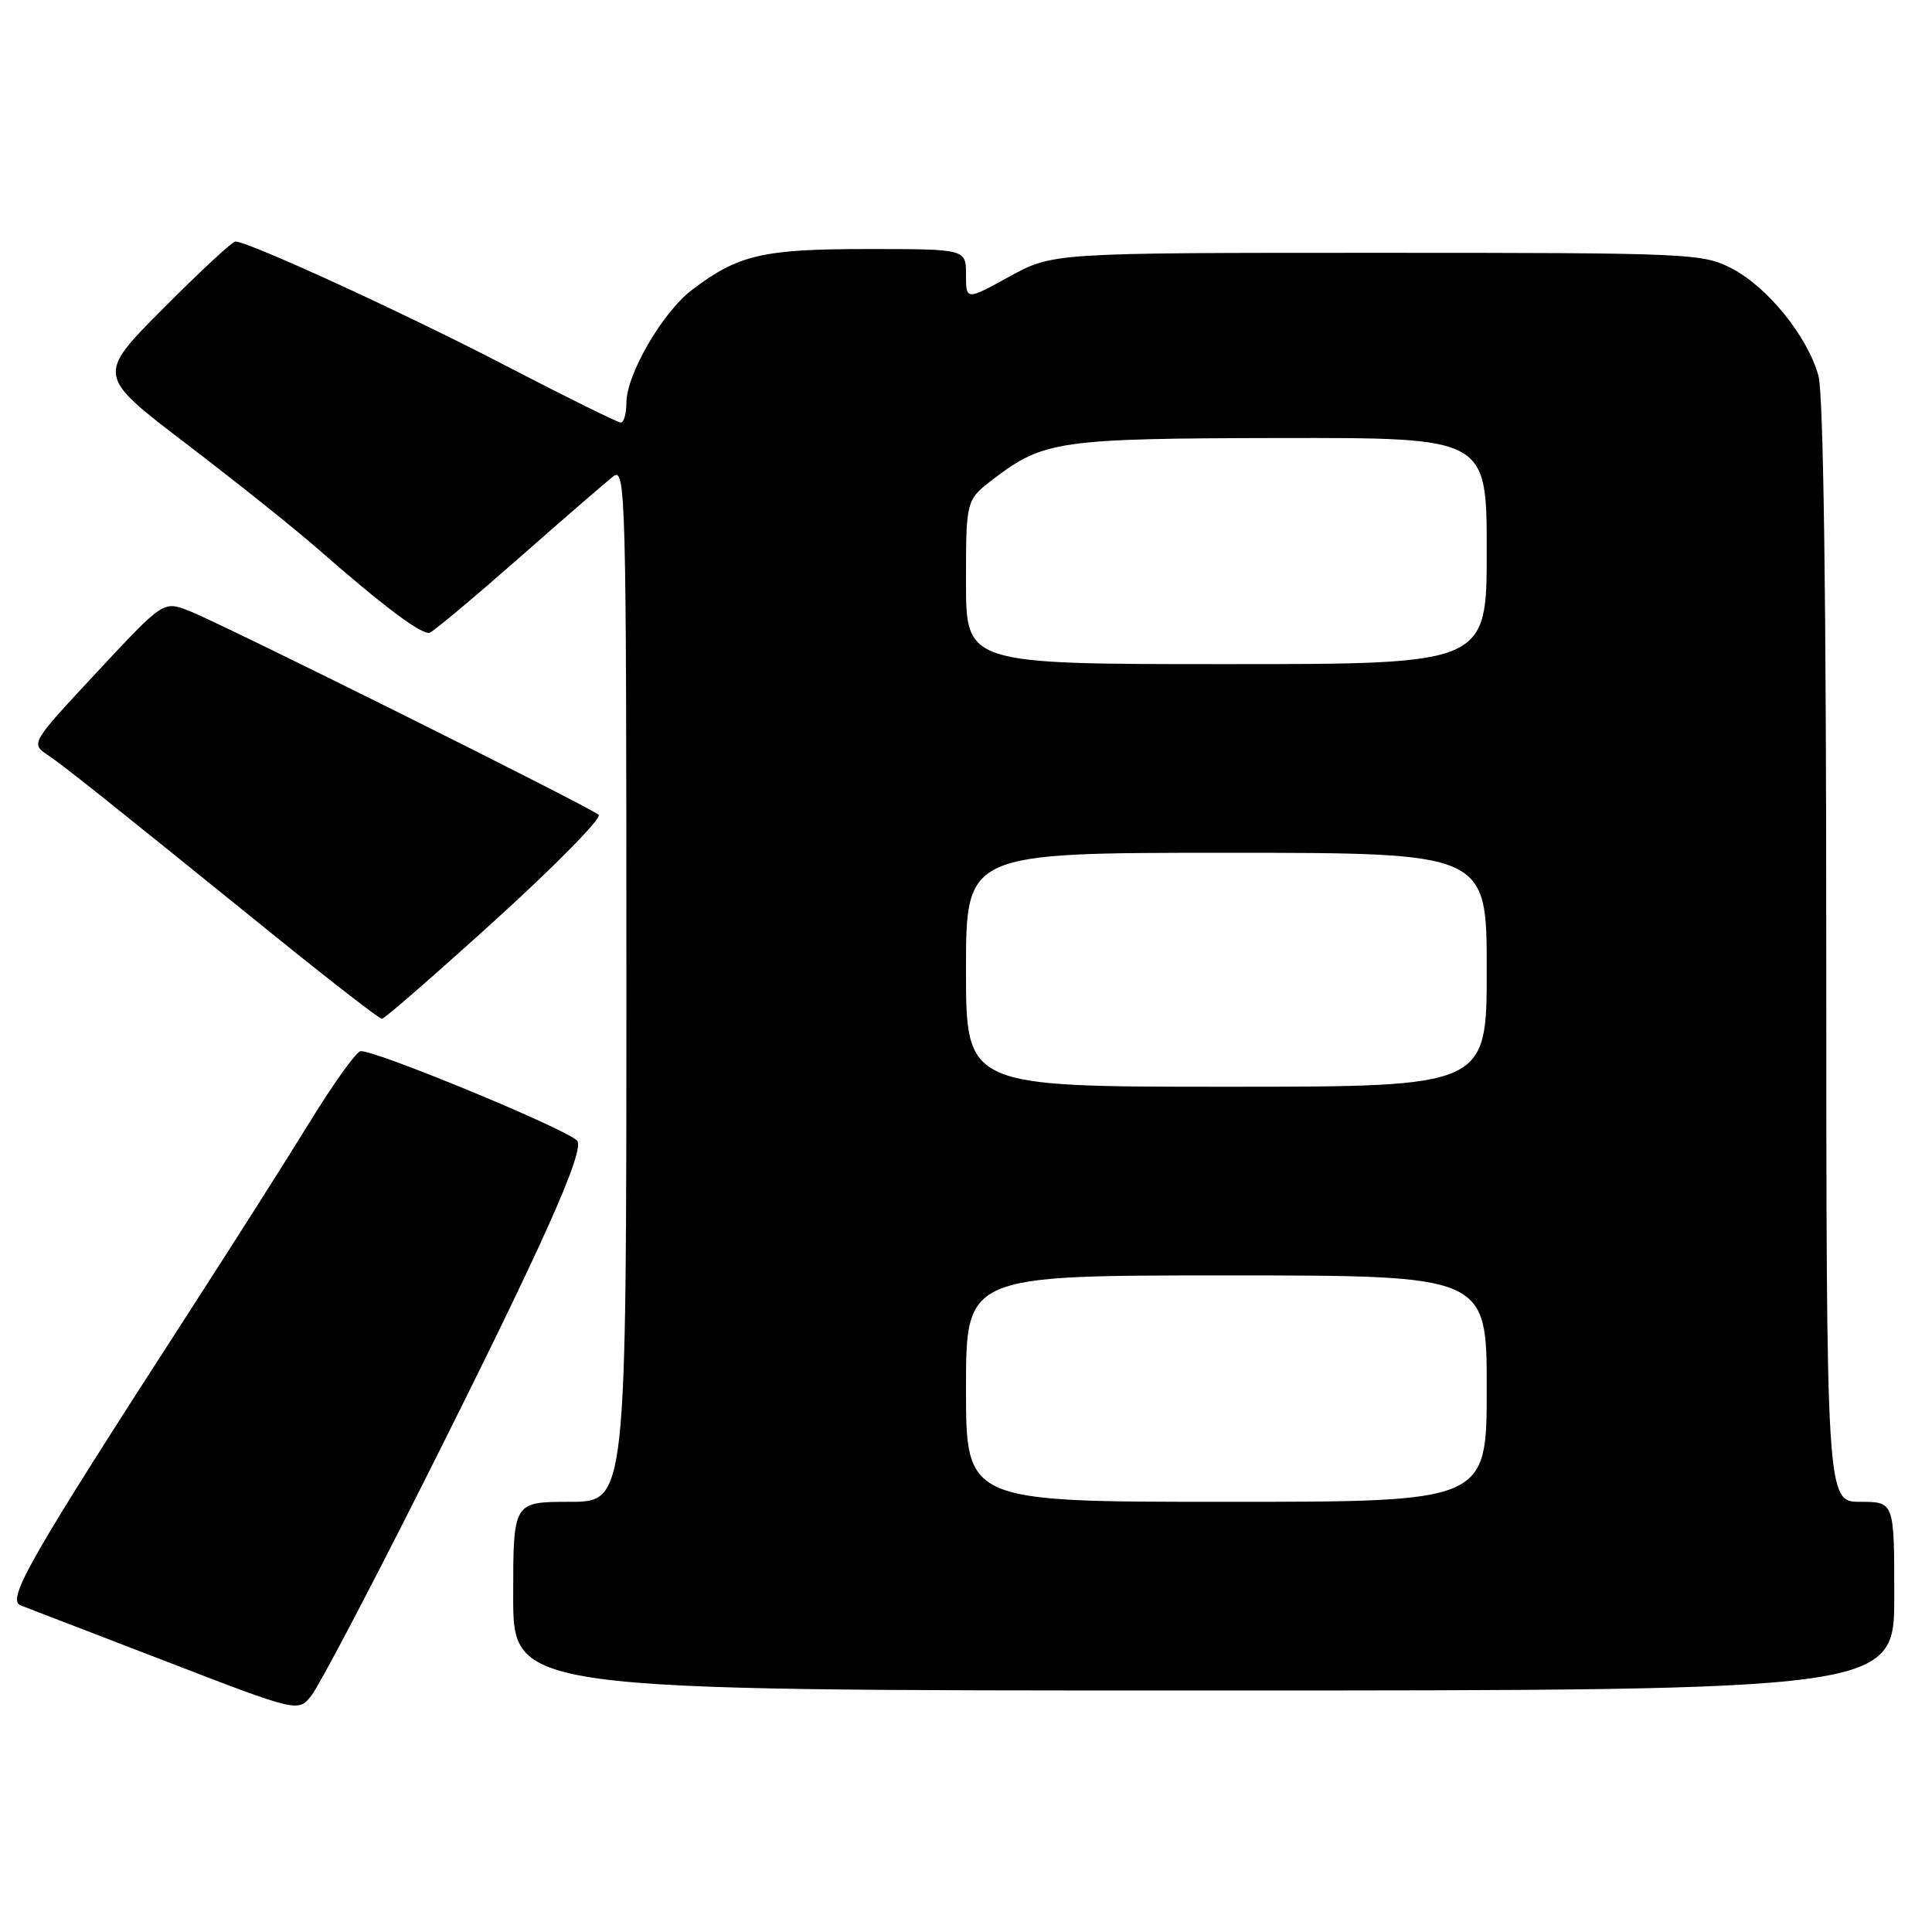 <?xml version="1.0" encoding="UTF-8" standalone="no"?>
<!DOCTYPE svg PUBLIC "-//W3C//DTD SVG 1.1//EN" "http://www.w3.org/Graphics/SVG/1.1/DTD/svg11.dtd" >
<svg xmlns="http://www.w3.org/2000/svg" xmlns:xlink="http://www.w3.org/1999/xlink" version="1.1" viewBox="0 0 256 256">
 <g >
 <path fill="currentColor"
d=" M 55.84 197.00 C 71.91 165.04 77.66 152.24 76.44 151.11 C 74.54 149.36 48.92 138.82 47.73 139.30 C 47.05 139.57 44.05 143.78 41.06 148.65 C 38.07 153.52 30.82 164.93 24.96 174.00 C 3.87 206.63 0.80 211.99 2.75 212.73 C 3.71 213.09 12.38 216.43 22.00 220.14 C 39.50 226.88 39.50 226.88 41.25 224.69 C 42.22 223.49 48.78 211.03 55.84 197.00 Z  M 251.00 211.50 C 251.00 199.00 251.00 199.00 246.50 199.00 C 242.00 199.00 242.00 199.00 241.99 126.25 C 241.99 79.22 241.62 52.18 240.95 49.78 C 239.51 44.59 234.25 38.07 229.50 35.59 C 225.62 33.57 224.16 33.50 182.50 33.50 C 139.50 33.50 139.50 33.50 133.75 36.65 C 128.00 39.81 128.00 39.81 128.00 36.40 C 128.00 33.00 128.00 33.00 114.97 33.00 C 101.04 33.00 97.81 33.75 91.66 38.44 C 87.76 41.42 83.00 49.63 83.00 53.39 C 83.00 54.82 82.66 56.00 82.25 55.99 C 81.84 55.98 74.97 52.59 67.00 48.45 C 53.70 41.54 32.93 32.00 31.18 32.00 C 30.79 32.00 26.48 35.99 21.63 40.87 C 12.80 49.74 12.80 49.74 24.65 58.78 C 31.17 63.75 38.99 70.00 42.03 72.66 C 50.91 80.43 55.93 84.19 56.95 83.83 C 57.47 83.65 62.76 79.22 68.70 74.00 C 74.64 68.77 80.29 63.88 81.25 63.13 C 82.91 61.82 83.00 65.17 83.00 130.38 C 83.00 199.00 83.00 199.00 75.50 199.00 C 68.00 199.00 68.00 199.00 68.00 211.50 C 68.00 224.00 68.00 224.00 159.50 224.00 C 251.00 224.00 251.00 224.00 251.00 211.50 Z  M 65.68 121.87 C 73.63 114.65 79.77 108.40 79.32 107.97 C 78.24 106.96 29.50 82.68 25.07 80.95 C 21.65 79.61 21.65 79.61 12.85 89.06 C 4.12 98.42 4.06 98.51 6.27 100.00 C 8.53 101.53 13.29 105.32 36.75 124.29 C 44.04 130.18 50.27 135.00 50.61 135.00 C 50.94 135.00 57.72 129.09 65.68 121.87 Z  M 128.00 184.00 C 128.00 169.00 128.00 169.00 162.50 169.00 C 197.00 169.00 197.00 169.00 197.00 184.00 C 197.00 199.00 197.00 199.00 162.50 199.00 C 128.00 199.00 128.00 199.00 128.00 184.00 Z  M 128.00 128.50 C 128.00 113.00 128.00 113.00 162.50 113.00 C 197.00 113.00 197.00 113.00 197.00 128.50 C 197.00 144.00 197.00 144.00 162.50 144.00 C 128.00 144.00 128.00 144.00 128.00 128.50 Z  M 128.00 77.12 C 128.00 66.24 128.00 66.24 131.66 63.45 C 138.29 58.39 140.40 58.09 169.75 58.04 C 197.00 58.00 197.00 58.00 197.00 73.00 C 197.00 88.00 197.00 88.00 162.50 88.00 C 128.00 88.00 128.00 88.00 128.00 77.12 Z "/>
</g>
</svg>